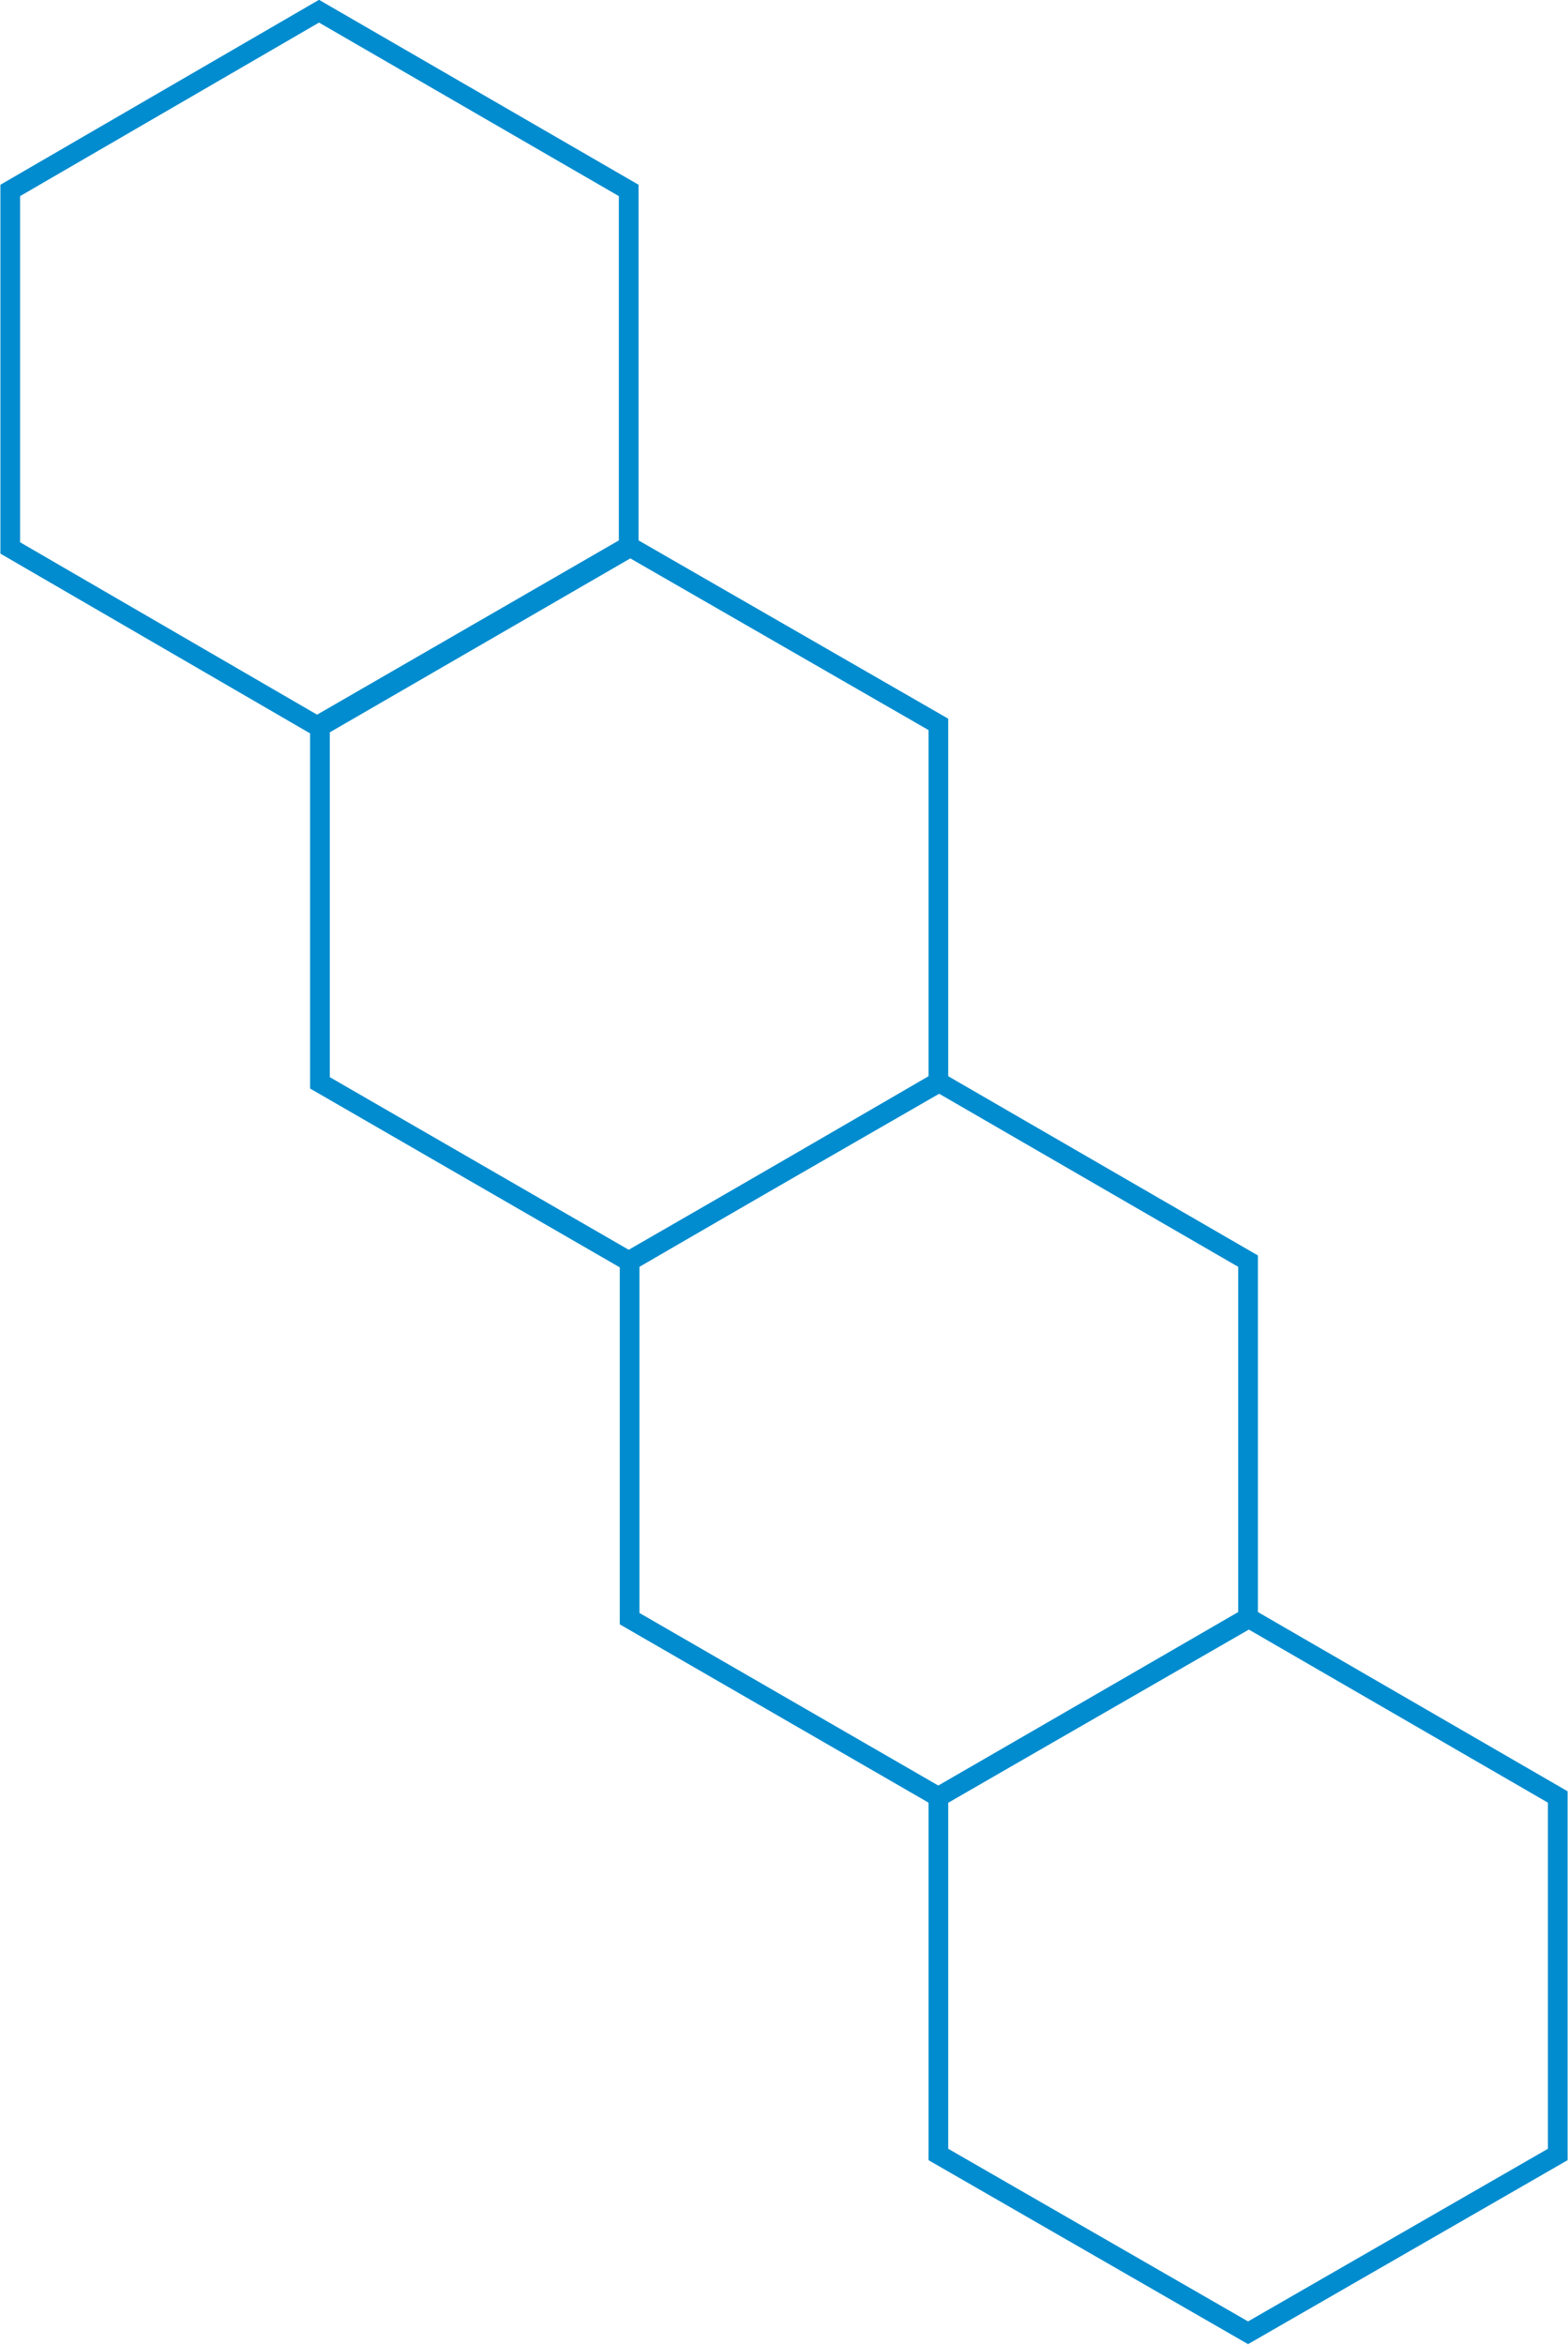 <?xml version="1.0" encoding="utf-8"?>
<!-- Generator: Adobe Illustrator 23.0.0, SVG Export Plug-In . SVG Version: 6.00 Build 0)  -->
<svg version="1.1" id="레이어_1" xmlns="http://www.w3.org/2000/svg" xmlns:xlink="http://www.w3.org/1999/xlink" x="0px"
	 y="0px" width="168.1px" height="251.2px" viewBox="0 0 168.1 251.2" enable-background="new 0 0 168.1 251.2"
	 xml:space="preserve">
<g>
	<polygon fill="none" stroke="#008CCF" stroke-width="2.111" points="67.4,58.7 34.2,77.9 1.1,58.7 1.1,20.4 34.2,1.2 67.4,20.4 	
		"/>
	<polygon fill="none" stroke="#008CCF" stroke-width="2.111" points="100.6,116 67.4,135.1 34.3,116 34.3,77.6 67.4,58.5 
		100.6,77.6 	"/>
	<polygon fill="none" stroke="#008CCF" stroke-width="2.111" points="167,192.5 133.8,173.3 100.6,192.5 100.6,230.8 133.8,249.9 
		167,230.8 	"/>
	<polygon fill="none" stroke="#008CCF" stroke-width="2.111" points="133.8,173.4 100.6,192.5 67.5,173.4 67.5,135.1 100.6,115.9 
		133.8,135.1 	"/>
</g>
<g>
</g>
<g>
</g>
<g>
</g>
<g>
</g>
<g>
</g>
</svg>

